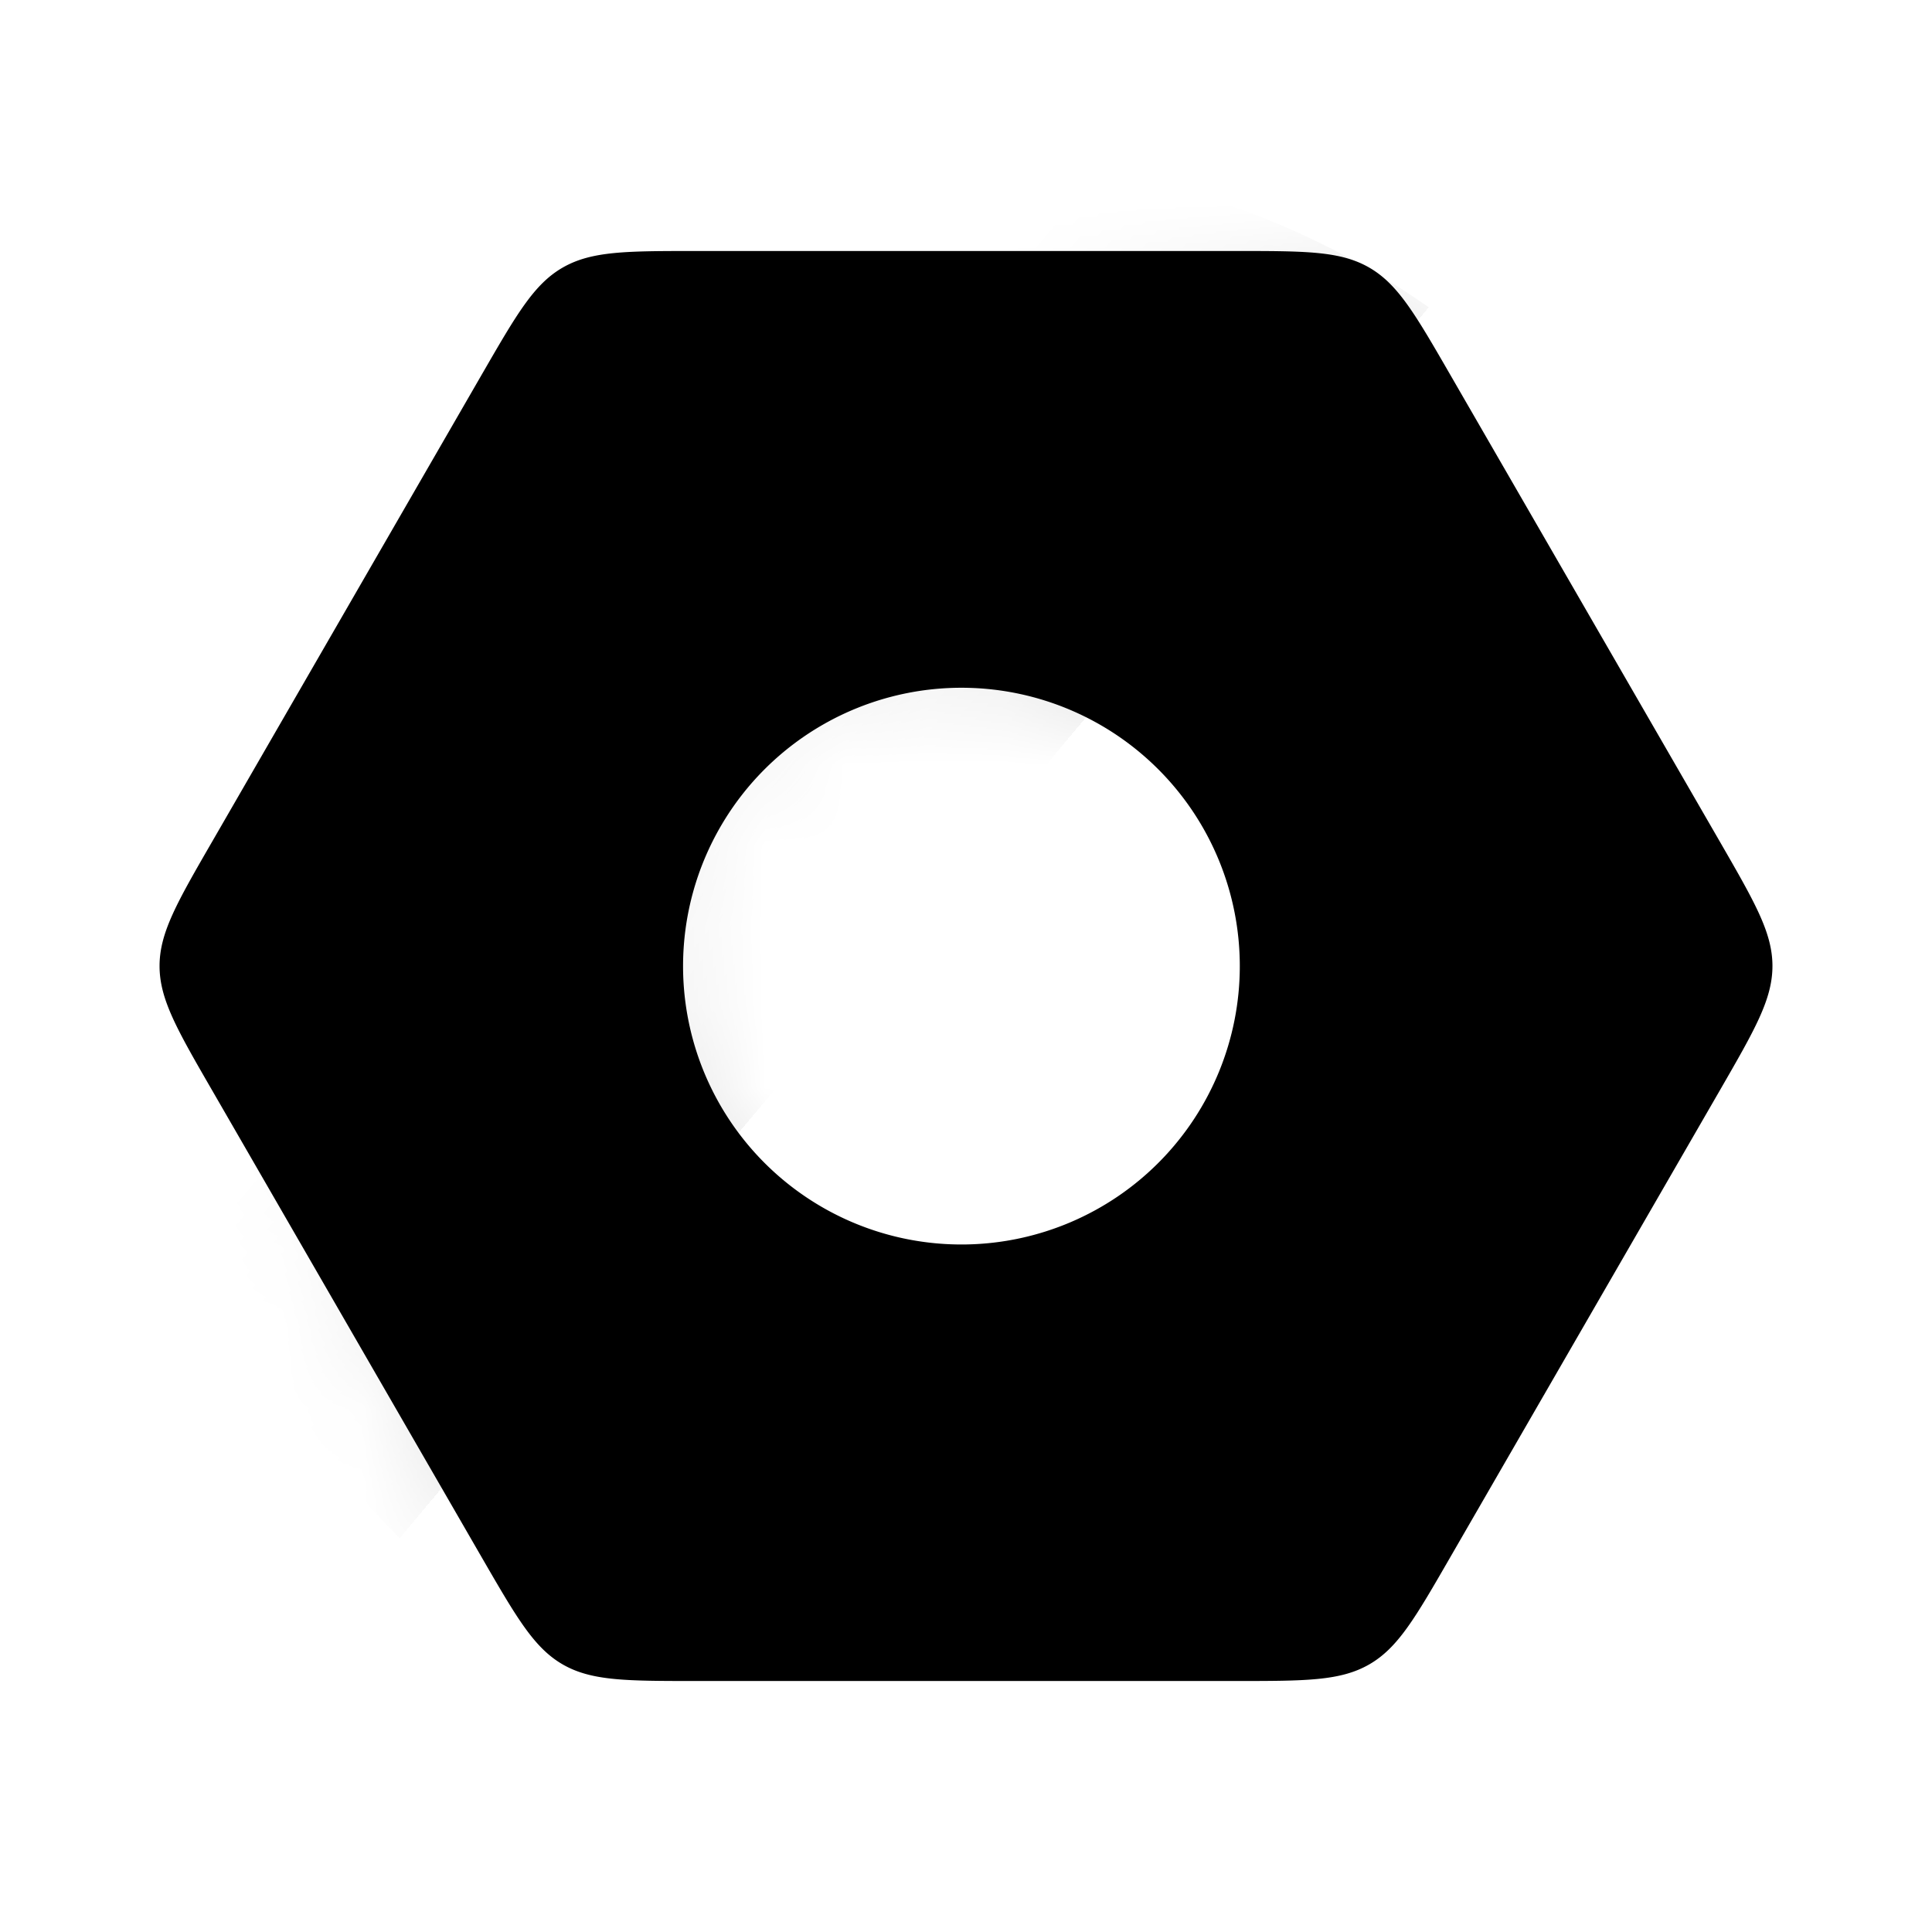 <svg xmlns="http://www.w3.org/2000/svg" width="24" height="24" fill="none" class="persona-icon" viewBox="0 0 24 24"><path fill="currentColor" fill-rule="evenodd" d="M22.018 12c0-.412-.217-.788-.65-1.539l-3.352-5.805c-.433-.75-.65-1.126-1.007-1.332s-.79-.206-1.658-.206H8.648c-.867 0-1.3 0-1.658.206s-.573.581-1.007 1.332l-3.351 5.805c-.434.751-.65 1.127-.65 1.539s.216.788.65 1.539l3.351 5.805c.434.75.65 1.126 1.007 1.332s.79.206 1.658.206h6.703c.867 0 1.3 0 1.658-.206s.574-.581 1.007-1.332l3.352-5.805c.433-.751.65-1.127.65-1.539m-10.016 3.459a3.458 3.458 0 1 1 0-6.915 3.458 3.458 0 0 1 0 6.915" clip-rule="evenodd"/><mask id="a" width="22" height="18" x="1" y="3" maskUnits="userSpaceOnUse" style="mask-type:alpha"><path fill="currentColor" fill-rule="evenodd" d="M22.018 12c0-.412-.217-.788-.65-1.539l-3.352-5.805c-.433-.75-.65-1.126-1.007-1.332s-.79-.206-1.658-.206H8.648c-.867 0-1.3 0-1.658.206s-.573.581-1.007 1.332l-3.351 5.805c-.434.751-.65 1.127-.65 1.539s.216.788.65 1.539l3.351 5.805c.434.75.65 1.126 1.007 1.332s.79.206 1.658.206h6.703c.867 0 1.3 0 1.658-.206s.574-.581 1.007-1.332l3.352-5.805c.433-.751.65-1.127.65-1.539m-10.016 3.459a3.458 3.458 0 1 1 0-6.915 3.458 3.458 0 0 1 0 6.915" clip-rule="evenodd"/></mask><g mask="url(#a)"><circle cx="12" cy="12" r="10" fill="url(#b)" fill-opacity=".1" style="mix-blend-mode:multiply"/></g><defs><linearGradient id="b" x1="12" x2="7.933" y1="12" y2="8.6" gradientUnits="userSpaceOnUse"><stop offset=".158" stop-opacity="0"/><stop offset=".158"/><stop offset=".366" stop-opacity=".75"/><stop offset=".573" stop-opacity=".5"/><stop offset=".802" stop-opacity=".25"/><stop offset="1" stop-opacity="0"/></linearGradient></defs></svg>